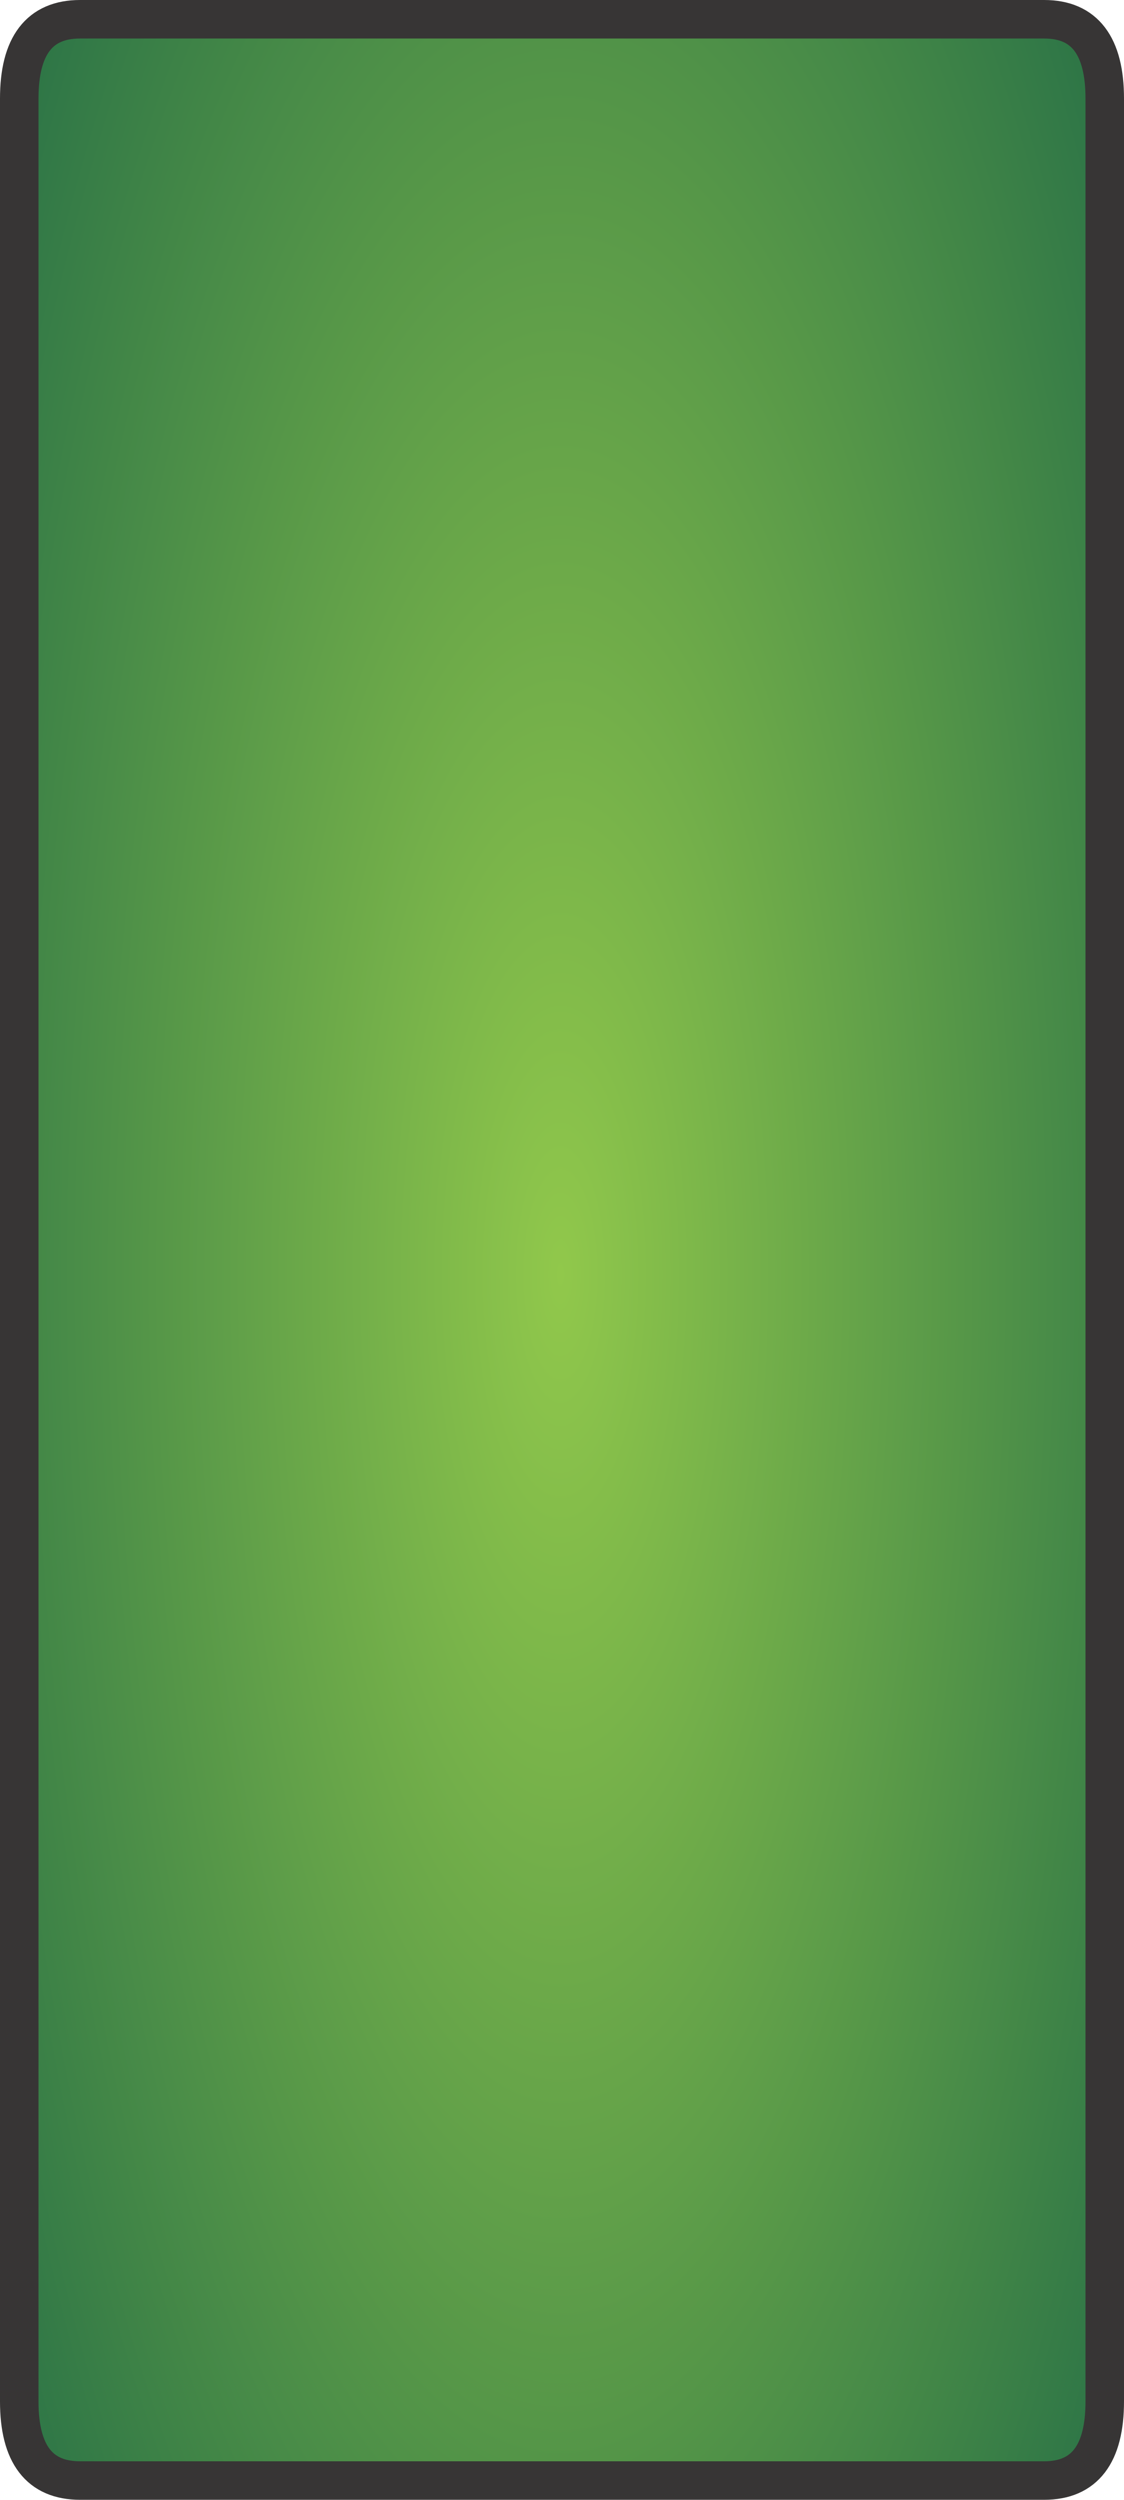 <?xml version="1.0" encoding="UTF-8" standalone="no"?>
<svg xmlns:xlink="http://www.w3.org/1999/xlink" height="493.2px" width="221.9px" xmlns="http://www.w3.org/2000/svg">
  <g transform="matrix(1, 0, 0, 1, 107.9, 238.0)">
    <path d="M98.25 -234.2 Q110.2 -234.2 110.2 -218.55 L110.2 235.8 Q110.2 251.4 98.25 251.4 L-92.1 251.4 Q-104.1 251.4 -104.1 235.8 L-104.1 -218.55 Q-104.1 -234.2 -92.1 -234.2 L98.25 -234.2" fill="url(#gradient0)" fill-rule="evenodd" stroke="none"/>
    <path d="M98.25 -234.2 L-92.1 -234.2 Q-104.1 -234.2 -104.1 -218.55 L-104.1 235.8 Q-104.1 251.4 -92.1 251.4 L98.25 251.4 Q110.2 251.4 110.2 235.8 L110.2 -218.55 Q110.2 -234.2 98.25 -234.2" fill="none" stroke="#373535" stroke-linecap="butt" stroke-linejoin="miter" stroke-miterlimit="2560" stroke-width="7.6"/>
  </g>
  <defs>
    <radialGradient cx="0" cy="0" gradientTransform="matrix(0.0, 0.506, 0.177, 0.0, 2.75, 13.45)" gradientUnits="userSpaceOnUse" id="gradient0" r="819.2" spreadMethod="pad">
      <stop offset="0.0" stop-color="#91c84b"/>
      <stop offset="1.0" stop-color="#256e46"/>
    </radialGradient>
  </defs>
</svg>
